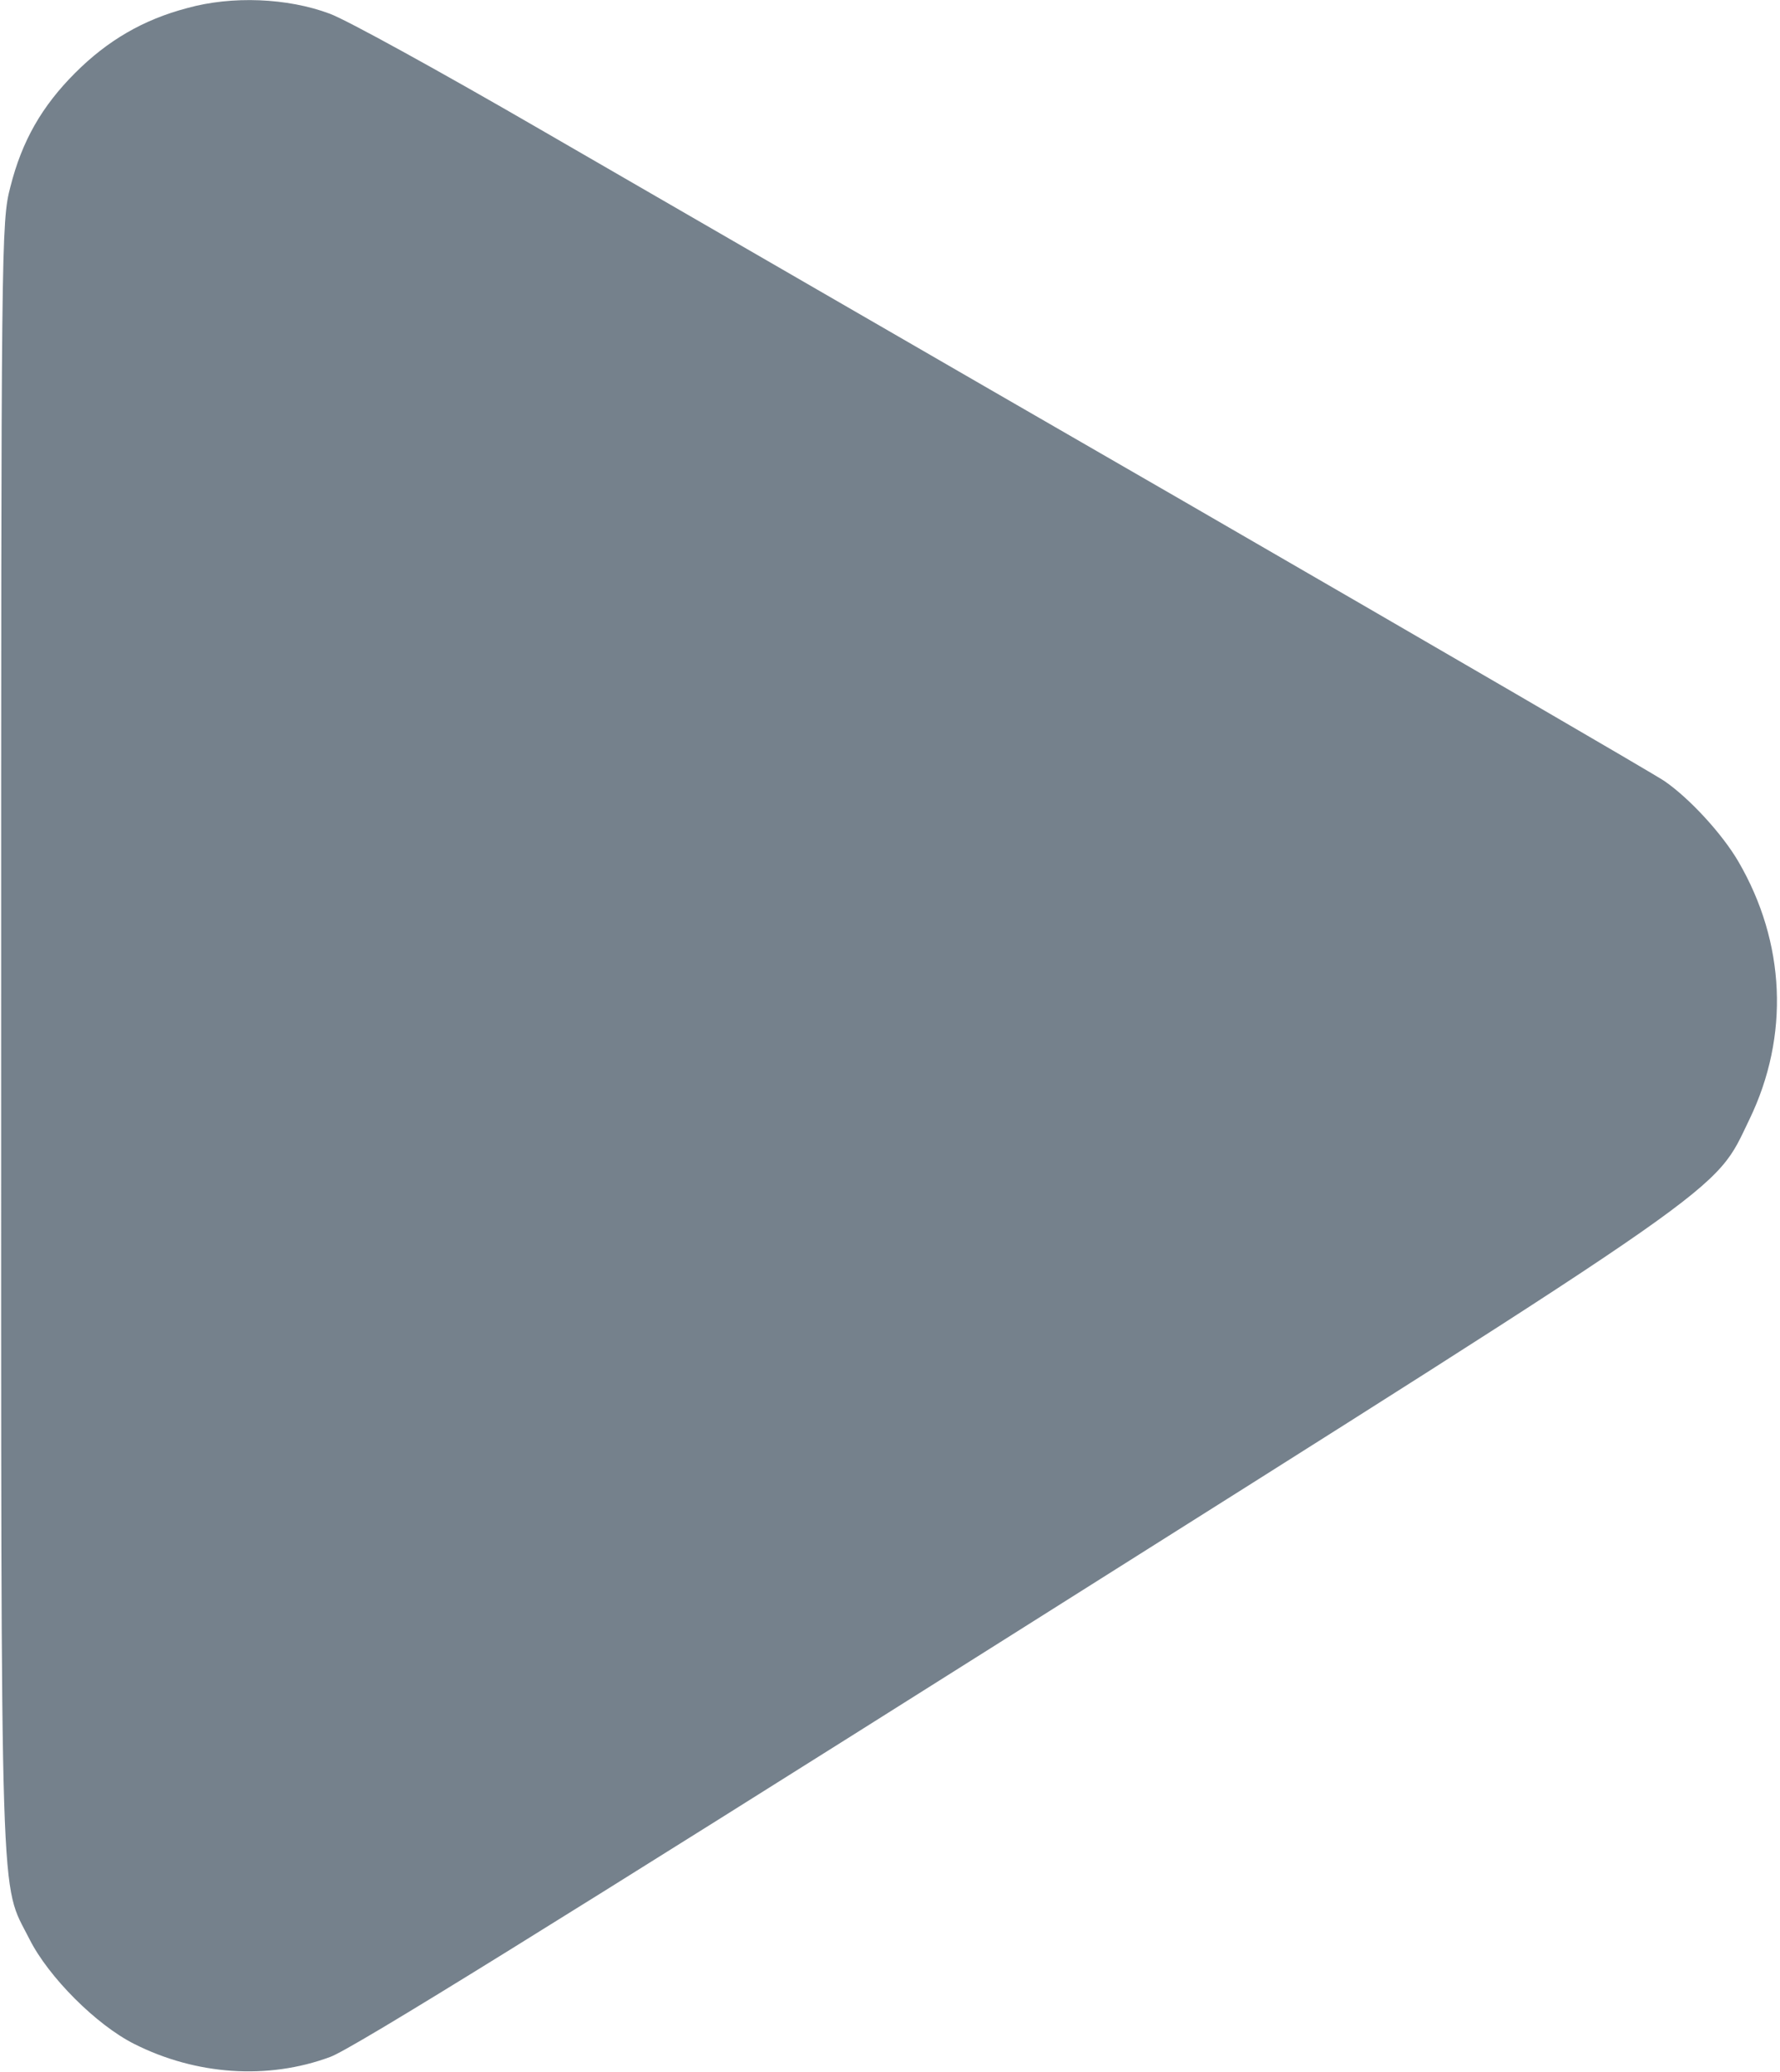 <svg width="513" height="597" viewBox="0 0 513 597" fill="none" xmlns="http://www.w3.org/2000/svg">
<path d="M53.933 2.333C41.267 5.667 31 11.667 21.667 21C12.067 30.6 6.333 40.6 3 53.8C0.333 63.933 0.333 69 0.333 298.867C0.333 556.867 -0.067 541.667 8.467 558.6C13.933 569.533 27.8 583.4 38.733 588.867C56.467 597.8 77.133 599.267 95.133 592.6C101.267 590.467 161.8 552.867 291.8 470.867C501.933 338.333 493.8 343.933 504.2 322.467C515.8 298.467 514.6 271.533 501 248.2C496.333 240.2 486.867 229.933 479.667 225C476.733 223 414.333 186.733 341 144.333C267.667 102.067 184.333 53.8 155.667 37.267C127.133 20.733 99.8 5.667 95 3.933C82.867 -0.6 66.867 -1.267 53.933 2.333Z" fill="#75818C"/>
</svg>
